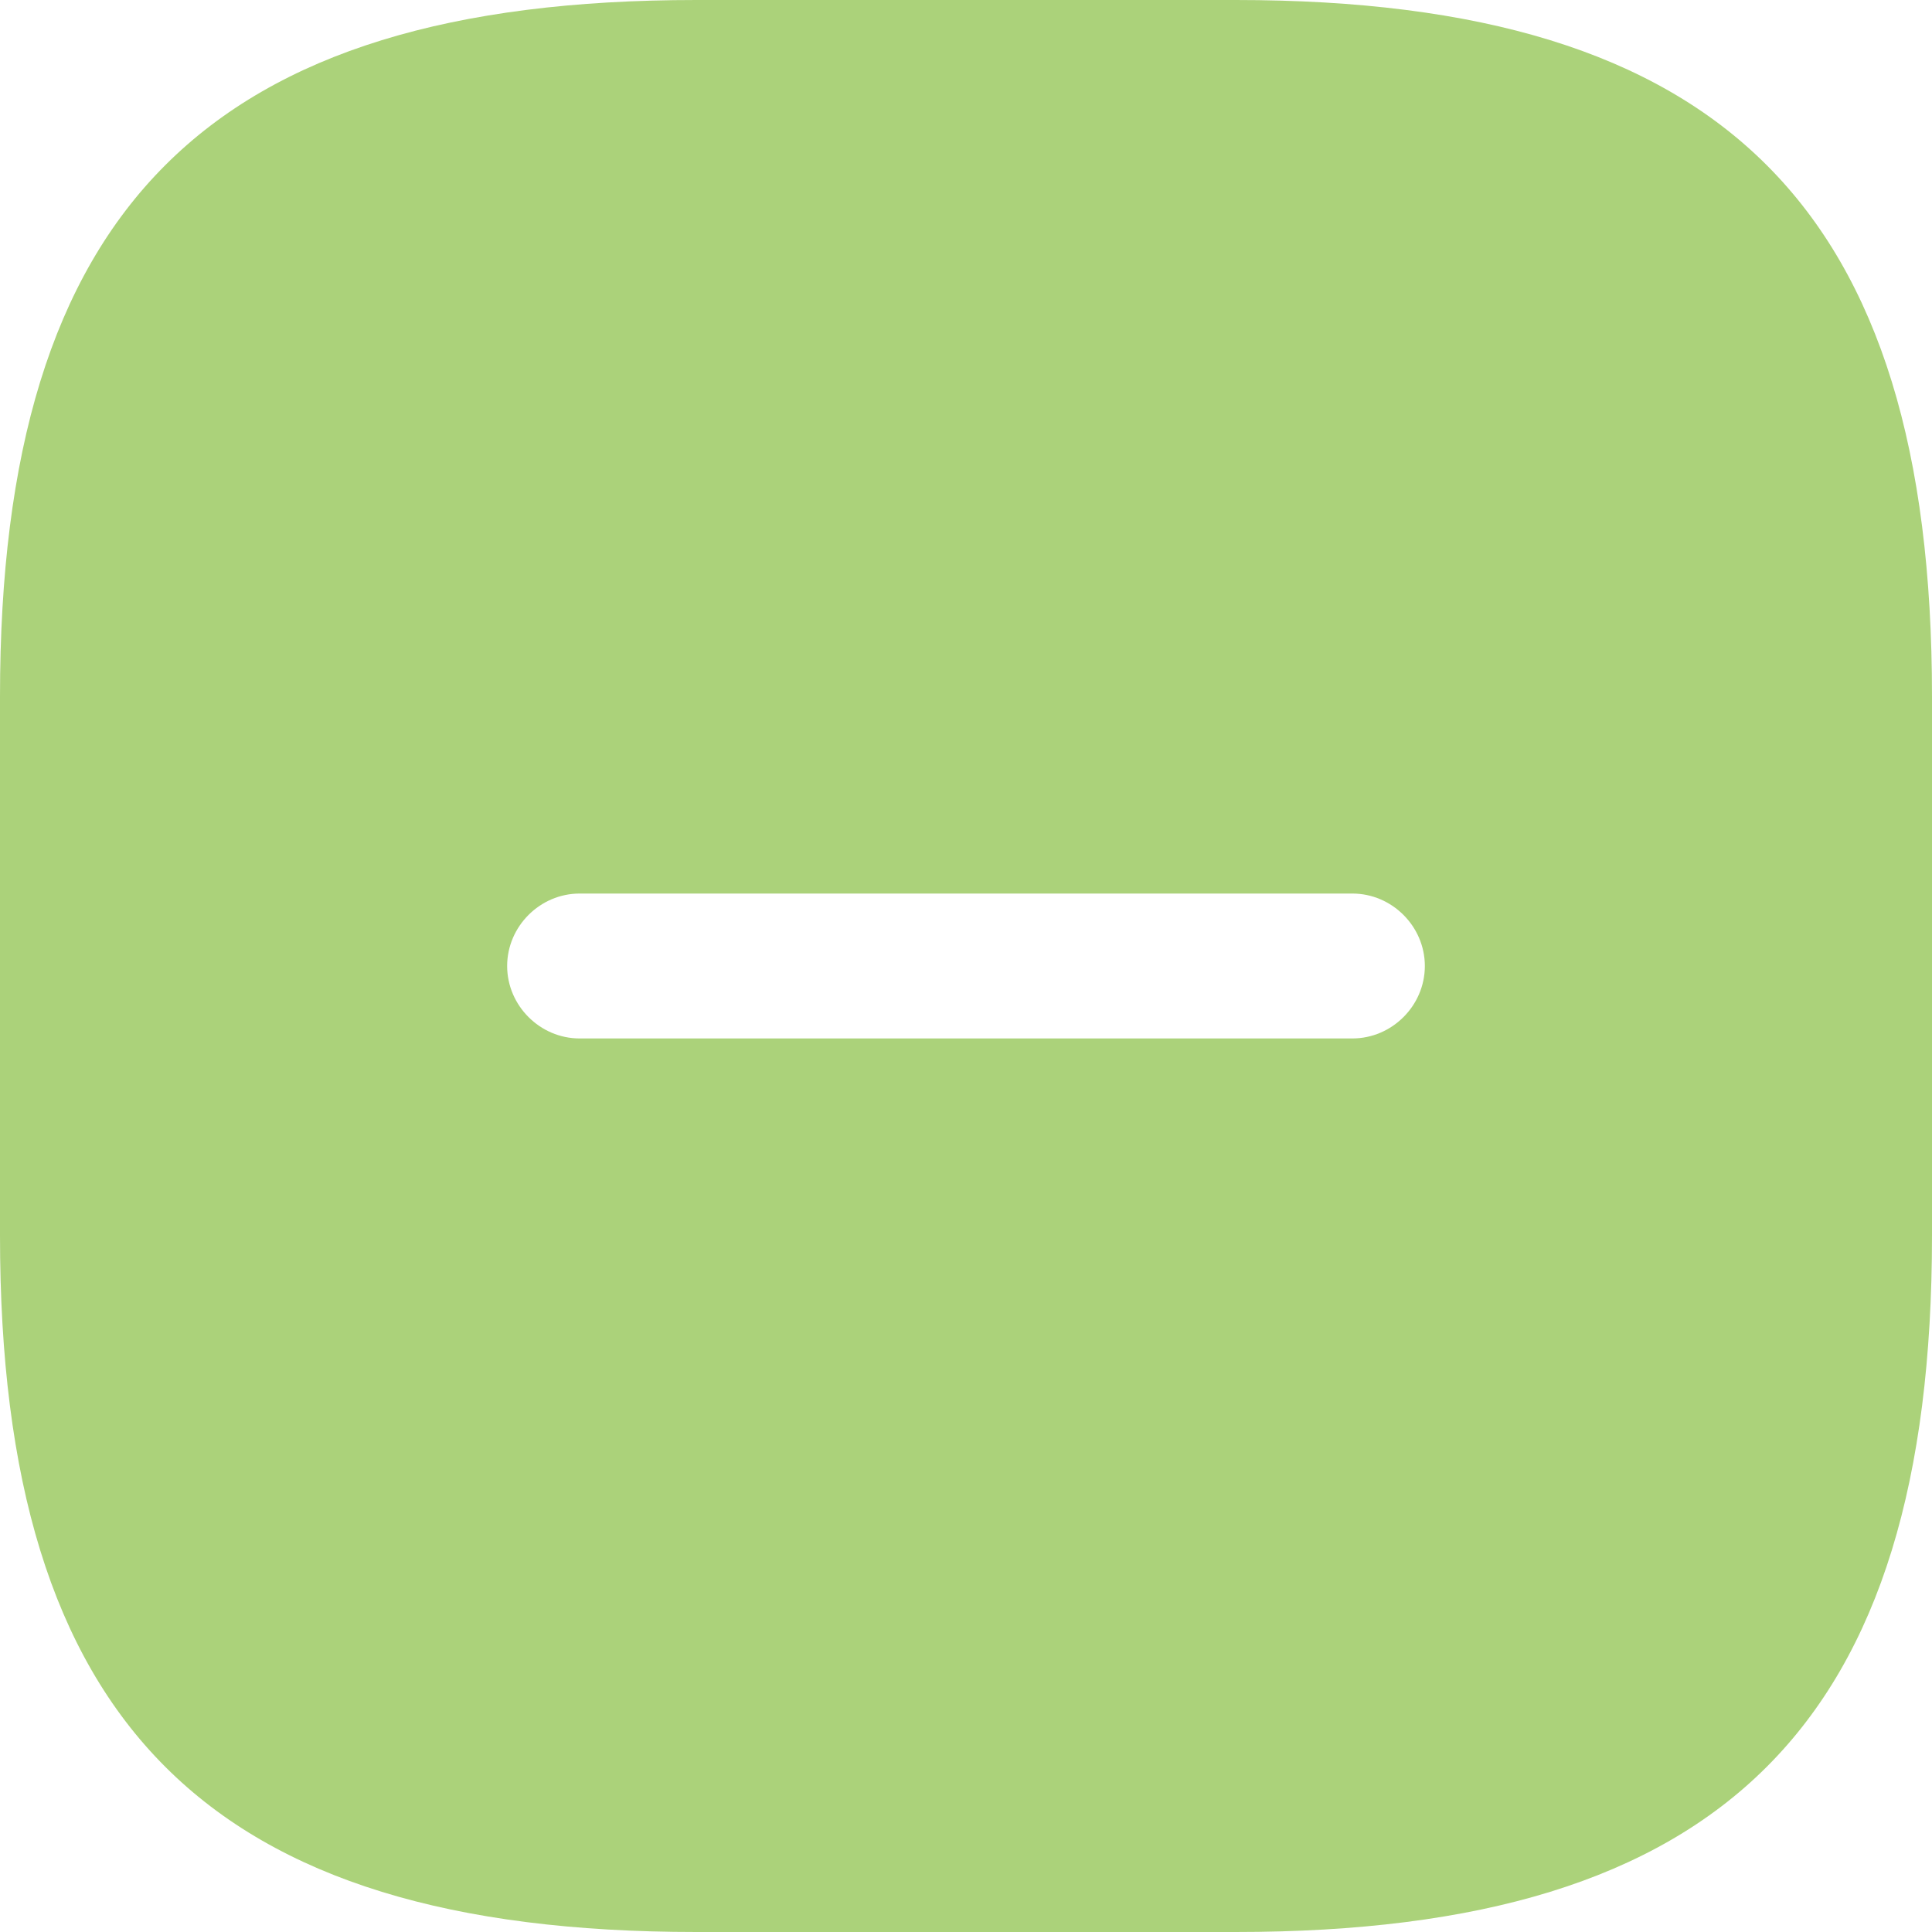 <svg width="20" height="20" viewBox="0 0 20 20" fill="none" xmlns="http://www.w3.org/2000/svg">
<path d="M12.791 0C17.842 9.04587e-05 20 2.158 20 7.209V12.791C20 17.842 17.842 20 12.791 20H7.209C2.158 20 9.04602e-05 17.842 0 12.791V7.209C9.06199e-05 2.158 2.158 9.06214e-05 7.209 0H12.791ZM6 9.25C5.59 9.25 5.25 9.59 5.25 10C5.25 10.41 5.59 10.75 6 10.75H14C14.41 10.75 14.75 10.41 14.75 10C14.75 9.59 14.41 9.25 14 9.25H6Z" fill="#ABD27A"/>
</svg>
